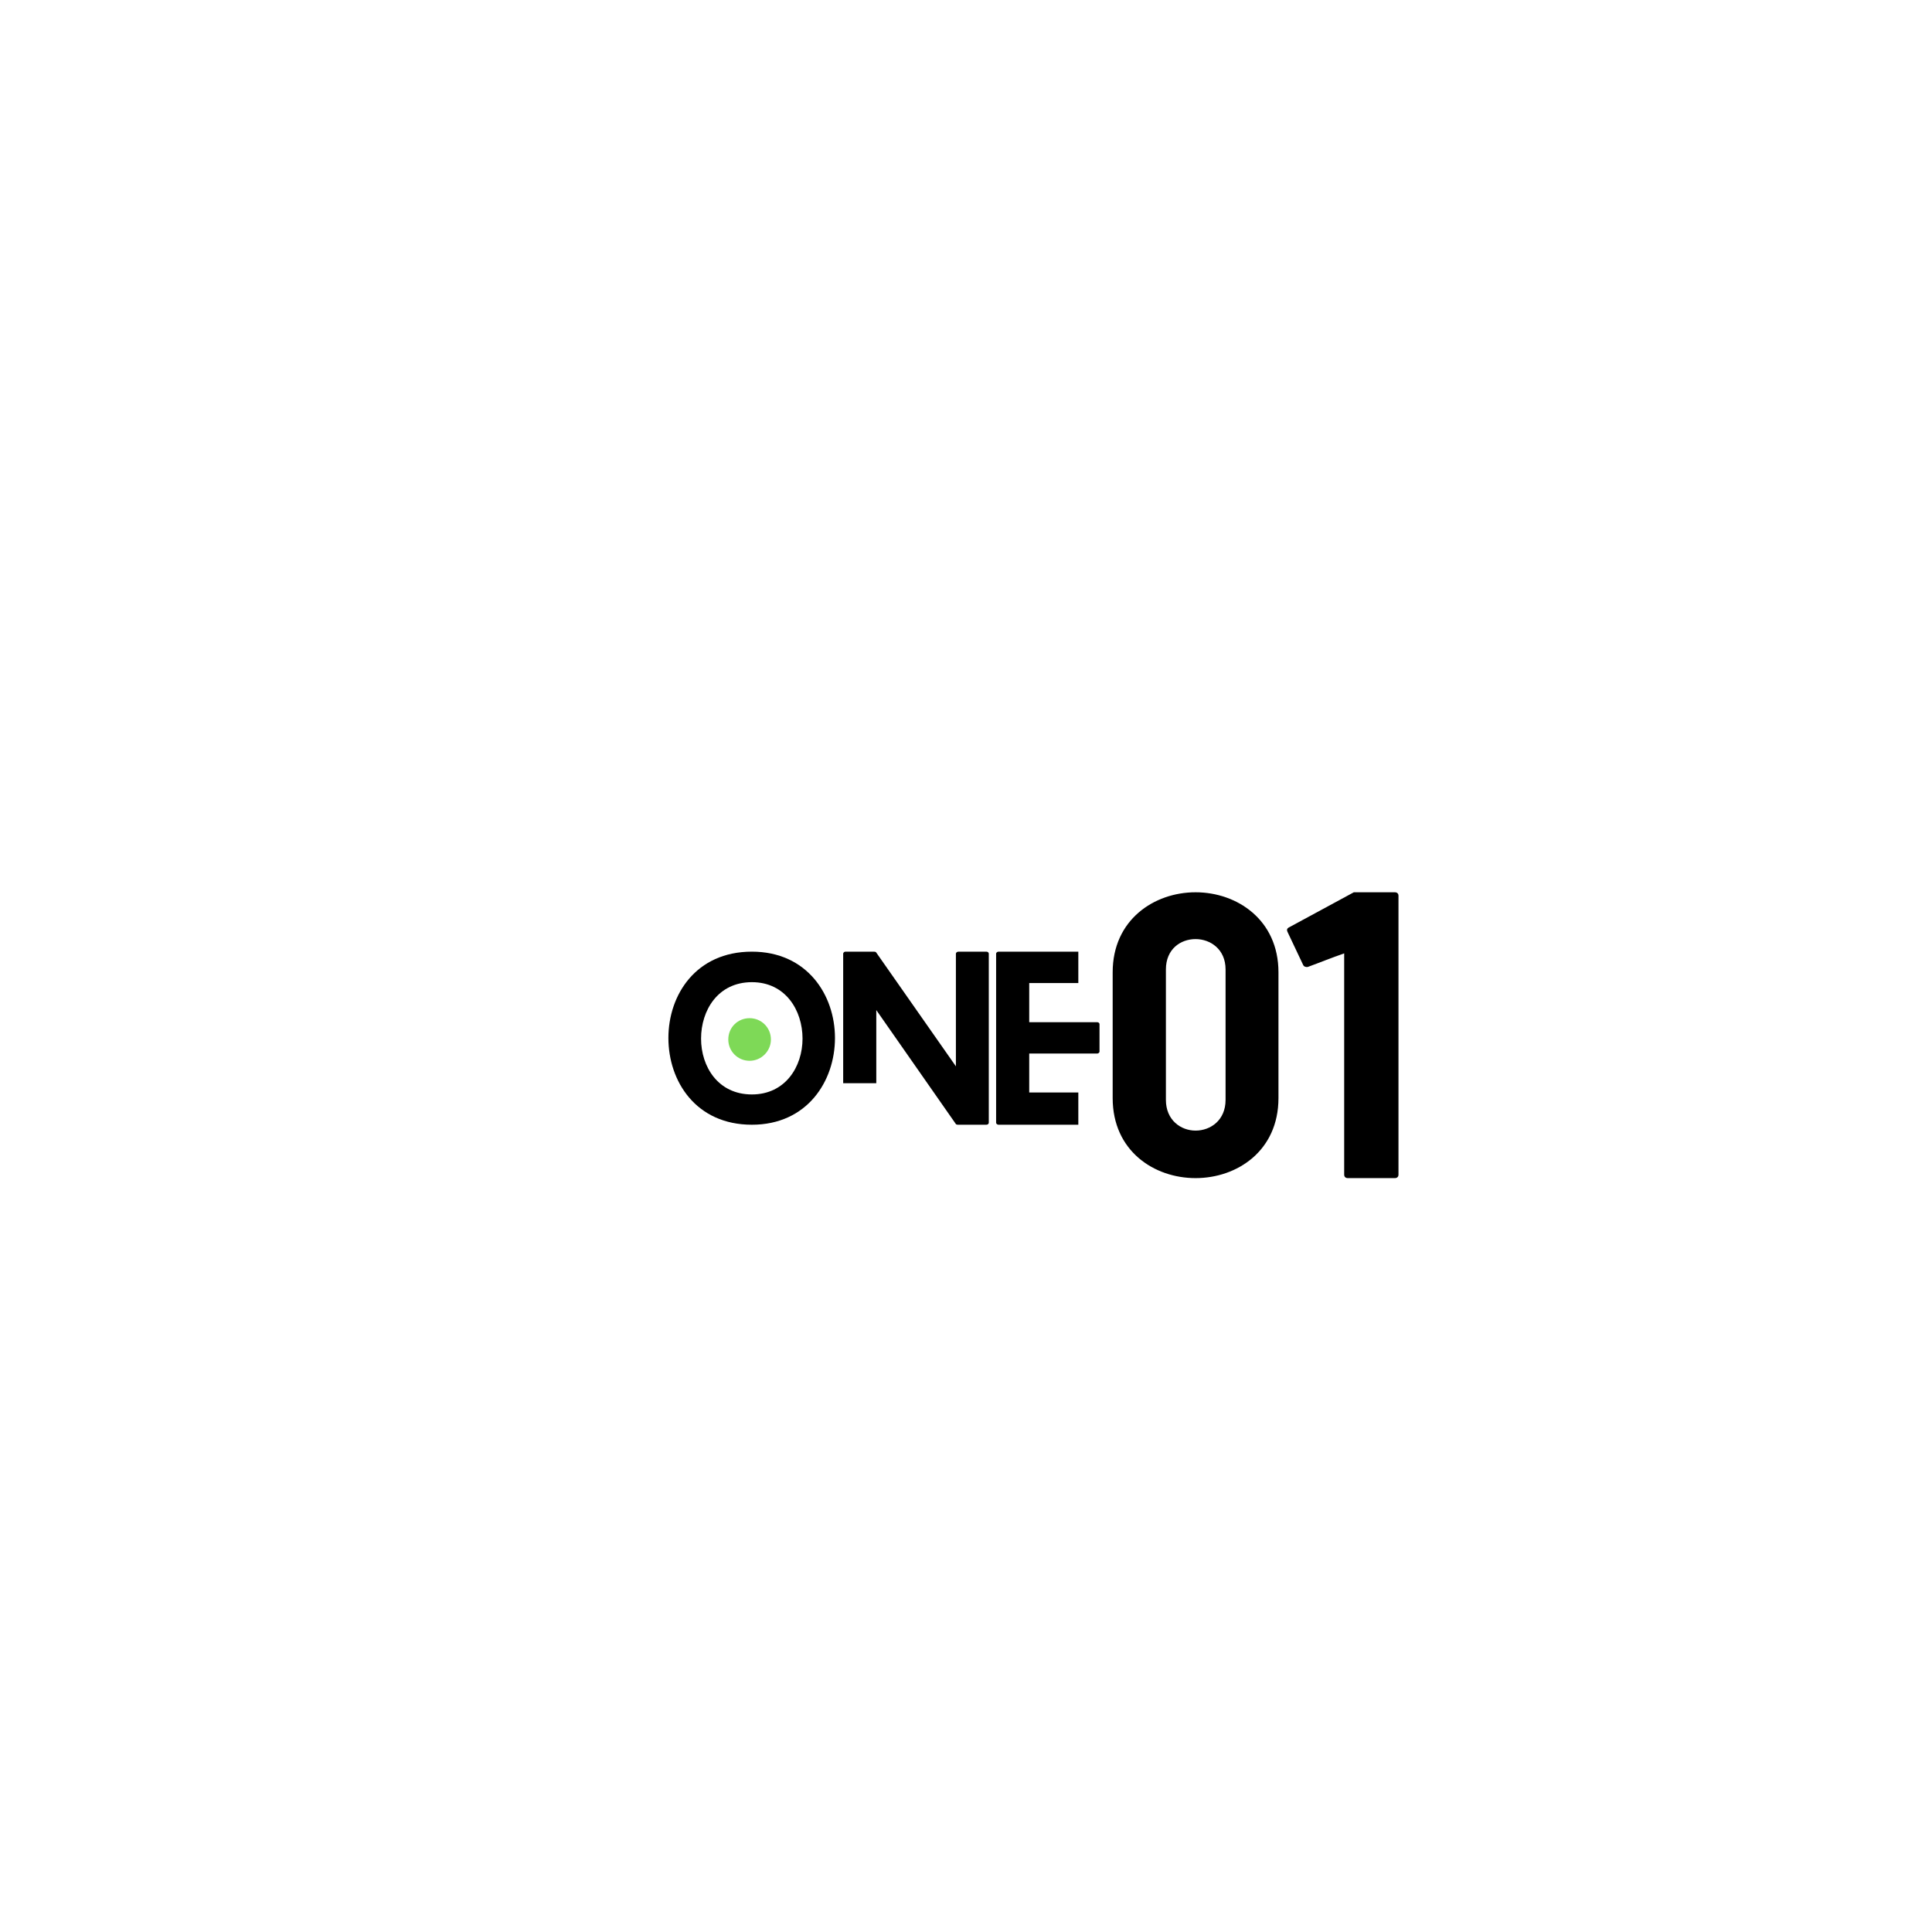 <svg xmlns="http://www.w3.org/2000/svg" xmlns:xlink="http://www.w3.org/1999/xlink" width="500" zoomAndPan="magnify" viewBox="0 0 375 375" height="500" preserveAspectRatio="xMidYMid meet" version="1.0"><defs><g/></defs><g fill="#000000" fill-opacity="1"><g transform="translate(129.736, 218.31)"><g><path d="M 19.316 -16.711 C 19.316 -18.477 17.93 -19.902 16.168 -19.902 C 14.402 -19.902 13.016 -18.477 13.016 -16.711 C 13.016 -14.992 14.402 -13.562 16.168 -13.562 C 17.93 -13.562 19.316 -14.992 19.316 -16.711 Z M 32.332 -16.84 C 32.332 -25.195 26.918 -33.594 16.207 -33.594 C 5.332 -33.594 0 -25.195 0 -16.84 C 0 -8.441 5.332 0 16.207 0 C 26.918 0 32.332 -8.441 32.332 -16.84 Z M 26.035 -16.711 C 26.035 -11.297 22.719 -5.879 16.207 -5.879 C 9.617 -5.879 6.34 -11.297 6.34 -16.711 C 6.34 -22.215 9.617 -27.672 16.207 -27.672 C 22.719 -27.672 26.035 -22.215 26.035 -16.711 Z M 26.035 -16.711 "/></g></g></g><g fill="#000000" fill-opacity="1"><g transform="translate(163.661, 218.31)"><g><path d="M 27.797 -33.594 L 22.383 -33.594 C 22.086 -33.594 21.879 -33.383 21.879 -33.215 L 21.879 -11.336 L 6.383 -33.469 C 6.34 -33.551 6.09 -33.594 6.004 -33.594 L 0.418 -33.594 C 0.211 -33.594 0 -33.383 0 -33.215 L 0 -8.062 L 6.426 -8.062 L 6.426 -22.254 L 21.879 -0.125 C 21.918 -0.043 22.172 0 22.254 0 L 27.797 0 C 28.094 0 28.262 -0.211 28.262 -0.379 L 28.262 -33.215 C 28.262 -33.383 28.094 -33.594 27.797 -33.594 Z M 27.797 -33.594 "/></g></g></g><g fill="#000000" fill-opacity="1"><g transform="translate(193.345, 218.31)"><g><path d="M 15.957 -6.258 L 6.426 -6.258 L 6.426 -13.816 L 19.609 -13.816 C 19.863 -13.816 20.07 -14.023 20.07 -14.191 L 20.07 -19.527 C 20.07 -19.734 19.863 -19.902 19.609 -19.902 L 6.426 -19.902 L 6.426 -27.504 L 15.957 -27.504 L 15.957 -33.594 L 0.461 -33.594 C 0.211 -33.594 0 -33.383 0 -33.215 L 0 -0.379 C 0 -0.211 0.211 0 0.461 0 L 15.957 0 Z M 15.957 -6.258 "/></g></g></g><g fill="#7ed957" fill-opacity="1"><g transform="translate(134.704, 205.9)"><g><path d="M 10.793 -8.273 C 8.473 -8.273 6.656 -6.457 6.656 -4.137 C 6.656 -1.867 8.473 0 10.793 0 C 13.062 0 14.93 -1.867 14.93 -4.137 C 14.93 -6.457 13.062 -8.273 10.793 -8.273 Z M 10.793 -8.273 "/></g></g></g><g fill="#000000" fill-opacity="1"><g transform="translate(215.969, 228.671)"><g><path d="M 16.09 0 C 24.133 0 32.18 -5.27 32.18 -15.535 L 32.18 -39.945 C 32.18 -50.141 24.133 -55.48 16.09 -55.48 C 8.043 -55.48 0 -50.141 0 -39.945 L 0 -15.535 C 0 -5.27 8.043 0 16.09 0 Z M 16.09 -46.395 C 18.934 -46.395 21.914 -44.453 21.914 -40.5 L 21.914 -15.188 C 21.914 -11.234 19 -9.223 16.09 -9.223 C 13.246 -9.223 10.332 -11.234 10.332 -15.188 L 10.332 -40.5 C 10.332 -44.453 13.176 -46.395 16.09 -46.395 Z M 16.09 -46.395 "/></g></g></g><g fill="#000000" fill-opacity="1"><g transform="translate(249.807, 228.671)"><g><path d="M 21.637 -54.855 C 21.637 -55.133 21.43 -55.48 20.945 -55.48 L 12.969 -55.48 L 0.418 -48.684 C 0 -48.477 -0.07 -48.199 0.07 -47.852 L 3.121 -41.402 C 3.258 -41.055 3.676 -40.918 4.023 -40.984 C 6.312 -41.816 8.668 -42.789 11.098 -43.621 L 11.098 -0.625 C 11.098 -0.348 11.305 0 11.789 0 L 20.945 0 C 21.43 0 21.637 -0.348 21.637 -0.625 Z M 21.637 -54.855 "/></g></g></g></svg>